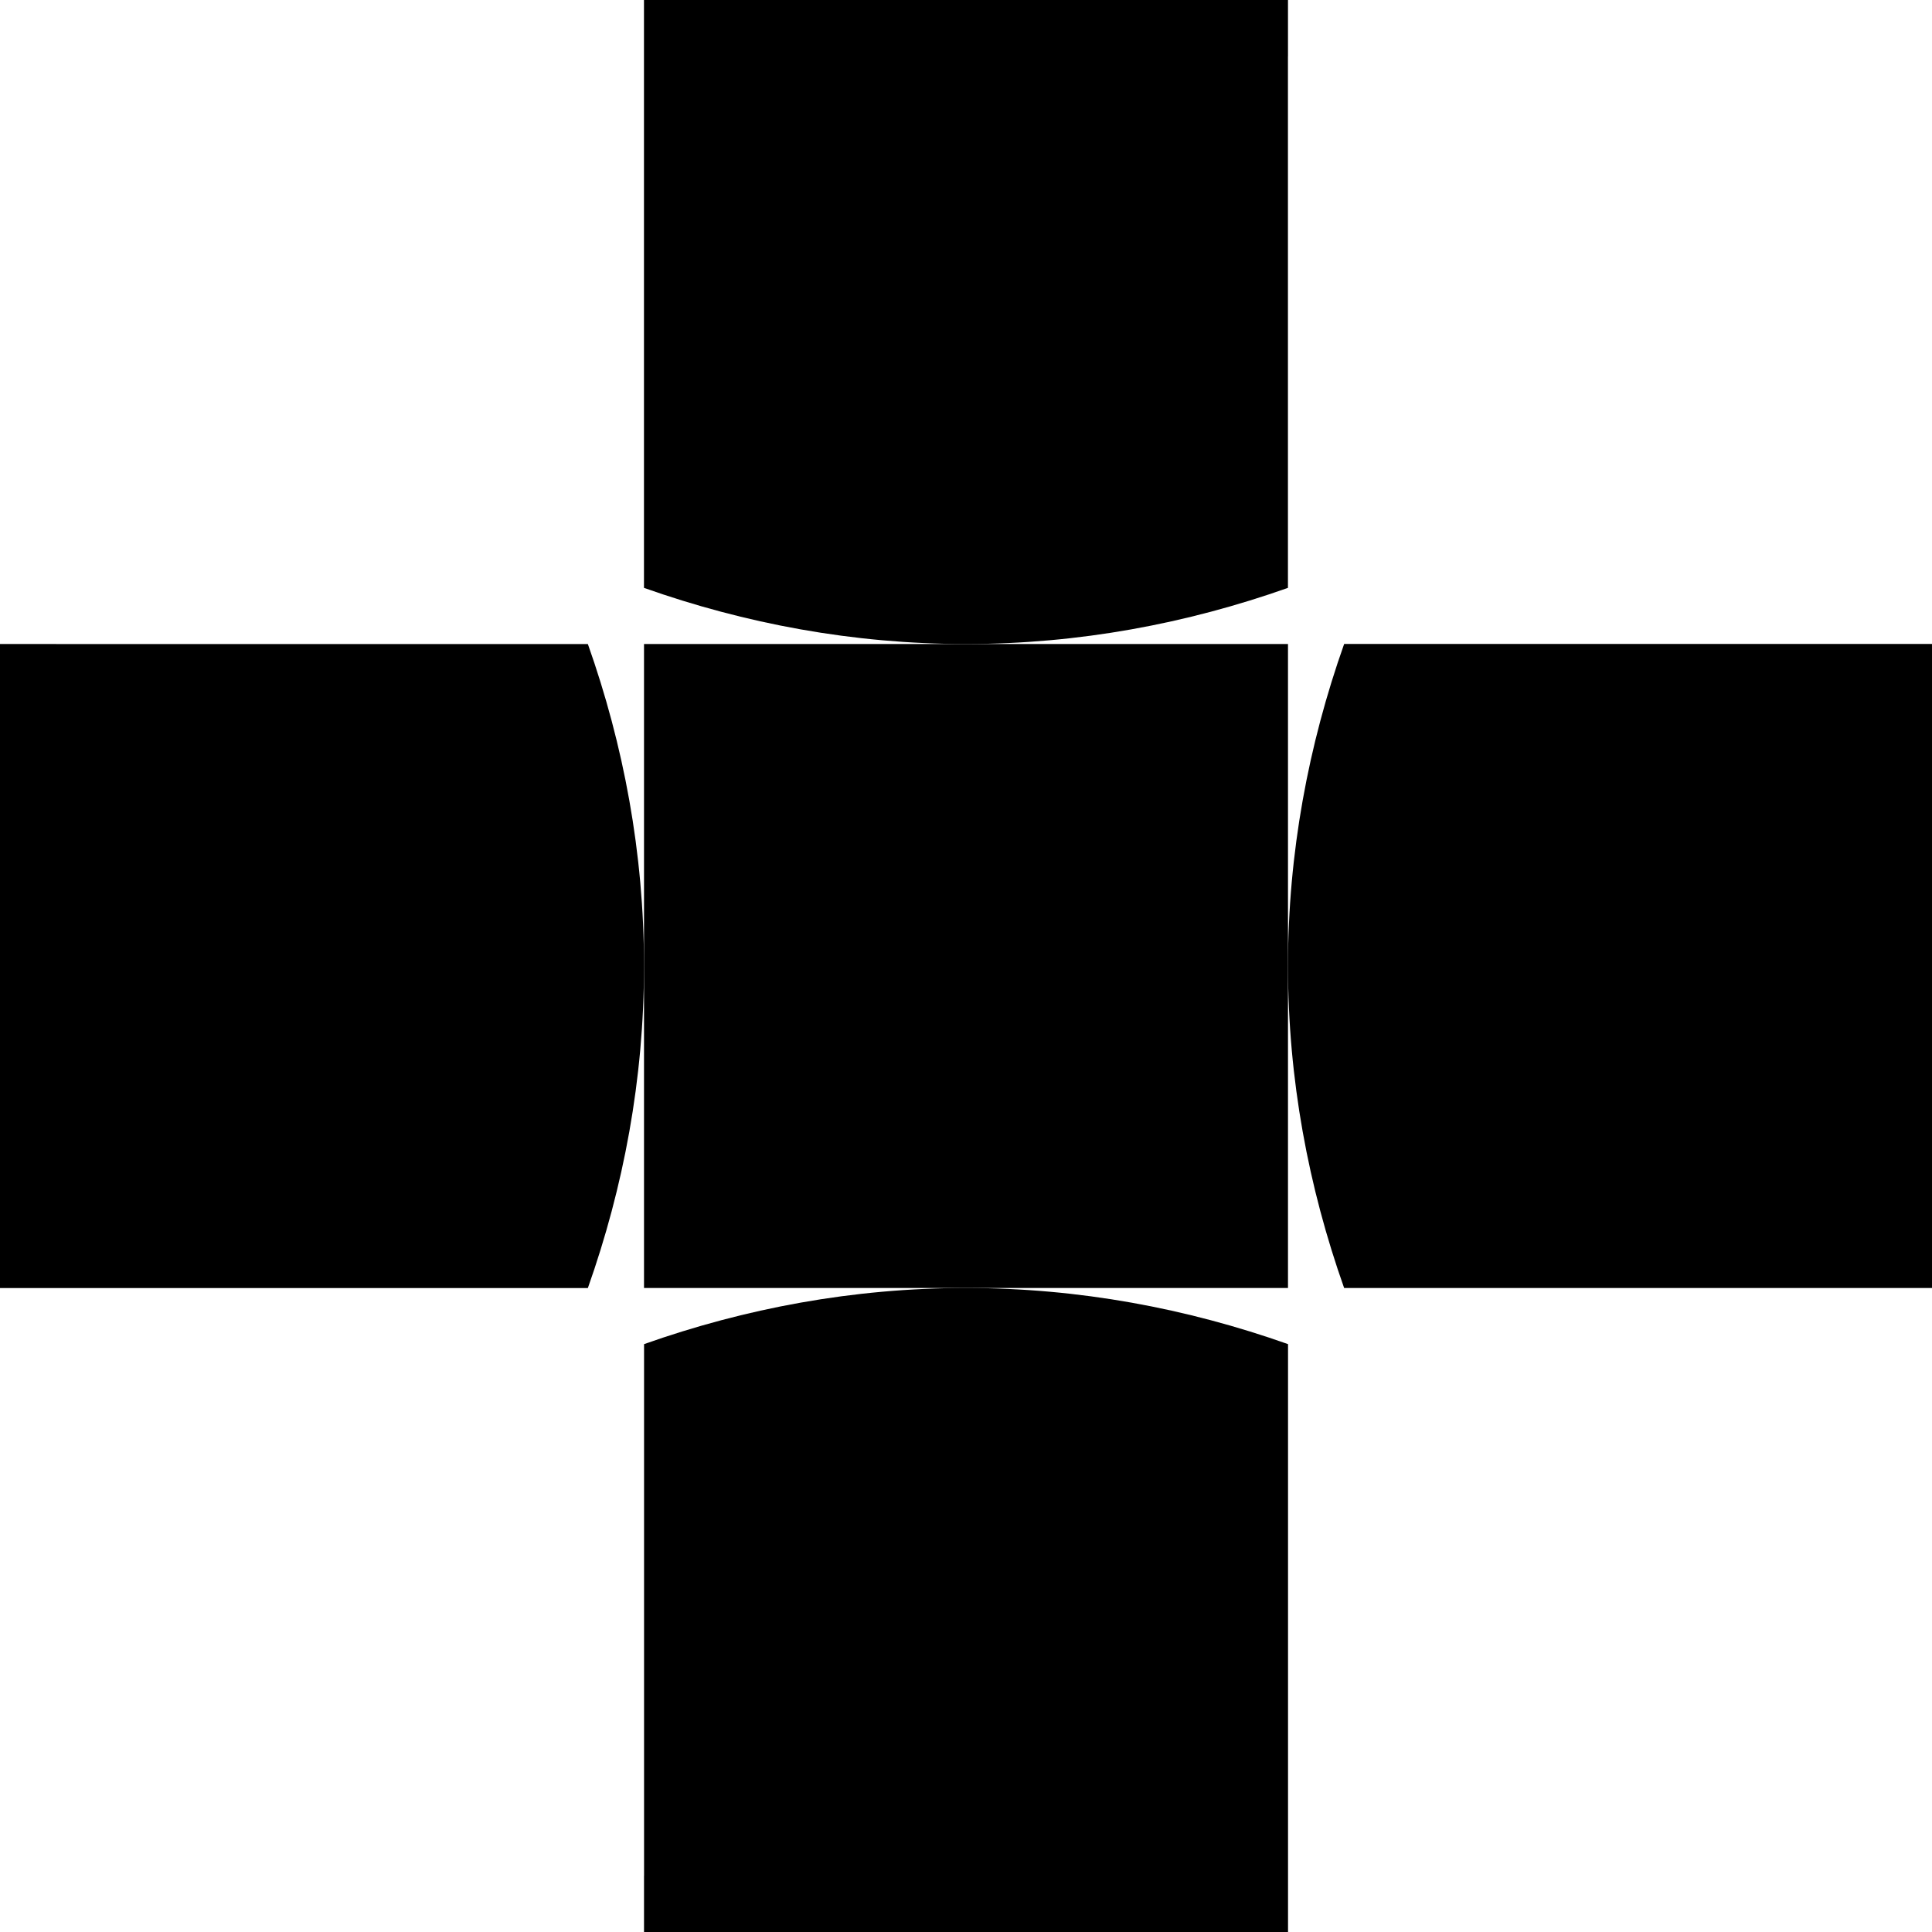 <?xml version="1.0" encoding="UTF-8"?><svg id="Layer_1" xmlns="http://www.w3.org/2000/svg" viewBox="0 0 50 50"><path d="m33.333,1.453V0h-16.667v15.214c2.61.924,5.407,1.453,8.333,1.453s5.723-.529,8.333-1.453V1.453Z"/><polygon points="25 16.667 16.667 16.667 16.667 25 16.667 33.333 25 33.333 33.333 33.333 33.333 25 33.333 16.667 25 16.667"/><path d="m34.786,16.667c-.924,2.61-1.453,5.407-1.453,8.333s.529,5.723,1.453,8.333h15.214v-16.667h-15.214Z"/><path d="m1.453,16.667H0v16.667h15.214c.924-2.61,1.453-5.407,1.453-8.333s-.529-5.723-1.453-8.333H1.453Z"/><path d="m16.667,48.547v1.453h16.667v-15.214c-2.61-.924-5.407-1.453-8.333-1.453s-5.723.529-8.333,1.453v13.761Z"/></svg>